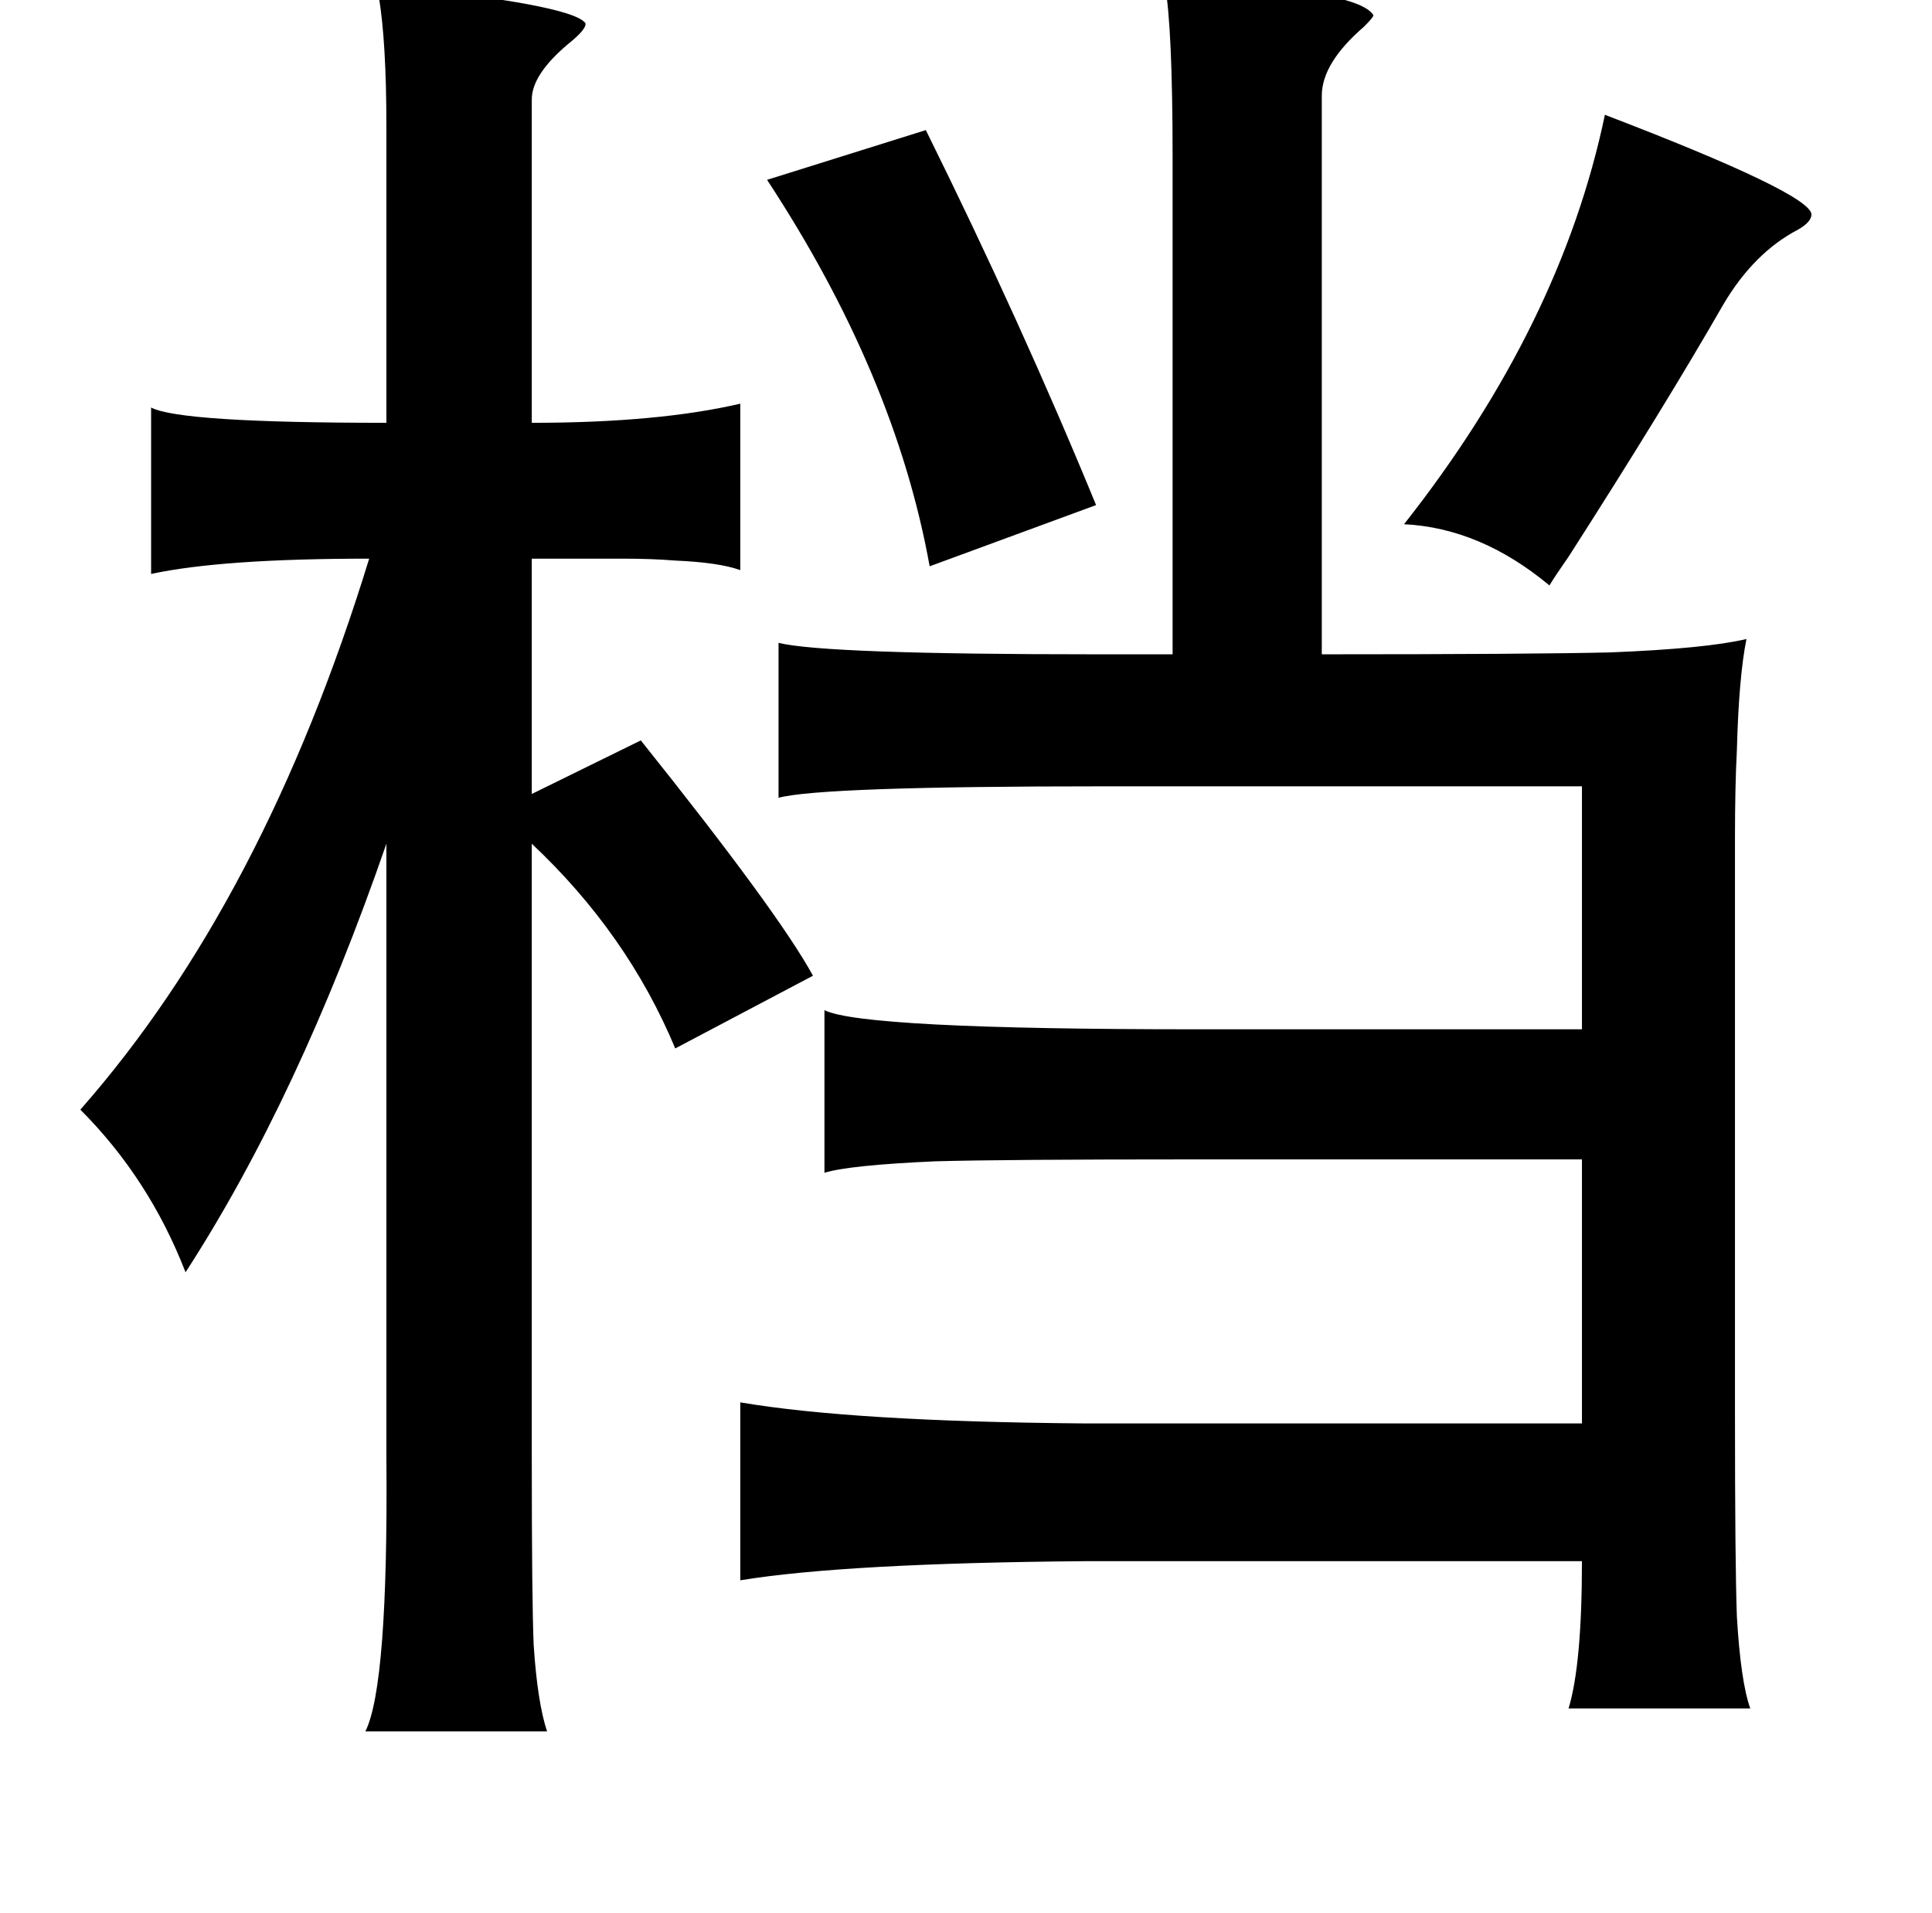 <?xml version="1.0" standalone="no"?>
<!DOCTYPE svg PUBLIC "-//W3C//DTD SVG 1.1//EN" "http://www.w3.org/Graphics/SVG/1.1/DTD/svg11.dtd" >
<svg xmlns="http://www.w3.org/2000/svg" xmlns:xlink="http://www.w3.org/1999/xlink" version="1.1" viewBox="-10 0 1010 1000">
   <path fill="currentColor"
d="M599 -10q101 4 109 18q0 1 -5 6q-22 19 -22 36v292q109 0 151 -1q50 -2 71 -7q-4 20 -5 58q-1 19 -1 46v78v222q0 80 1 107q2 34 7 48h-95q7 -23 7 -77h-259q-126 1 -181 10v-93q59 10 179 11h261v-138h-202q-100 0 -136 1q-45 2 -58 6v-85q20 10 194 10h202v-127h-250
q-148 0 -170 6v-81q24 6 166 6h40v-260q0 -67 -4 -90v-2zM187 -8q101 10 109 20q1 3 -9 11q-19 16 -19 29v169q66 0 109 -10v87q-11 -4 -34 -5q-12 -1 -28 -1h-47v123l57 -28q72 90 90 123l-72 38q-25 -60 -75 -107v319q0 77 1 100q2 30 7 45h-95q12 -24 11 -143v-321
q-46 133 -105 224q-19 -49 -55 -85q96 -109 151 -288q-77 0 -114 8v-87q15 8 123 8v-155q0 -44 -4 -68q-1 -5 -1 -6zM829 60q107 41 108 52q0 4 -7 8q-23 12 -39 39q-31 54 -81 132q-7 10 -10 15q-36 -30 -76 -32q82 -104 105 -214zM474 68q50 101 89 196l-87 32
q-18 -100 -85 -202z" />
</svg>
